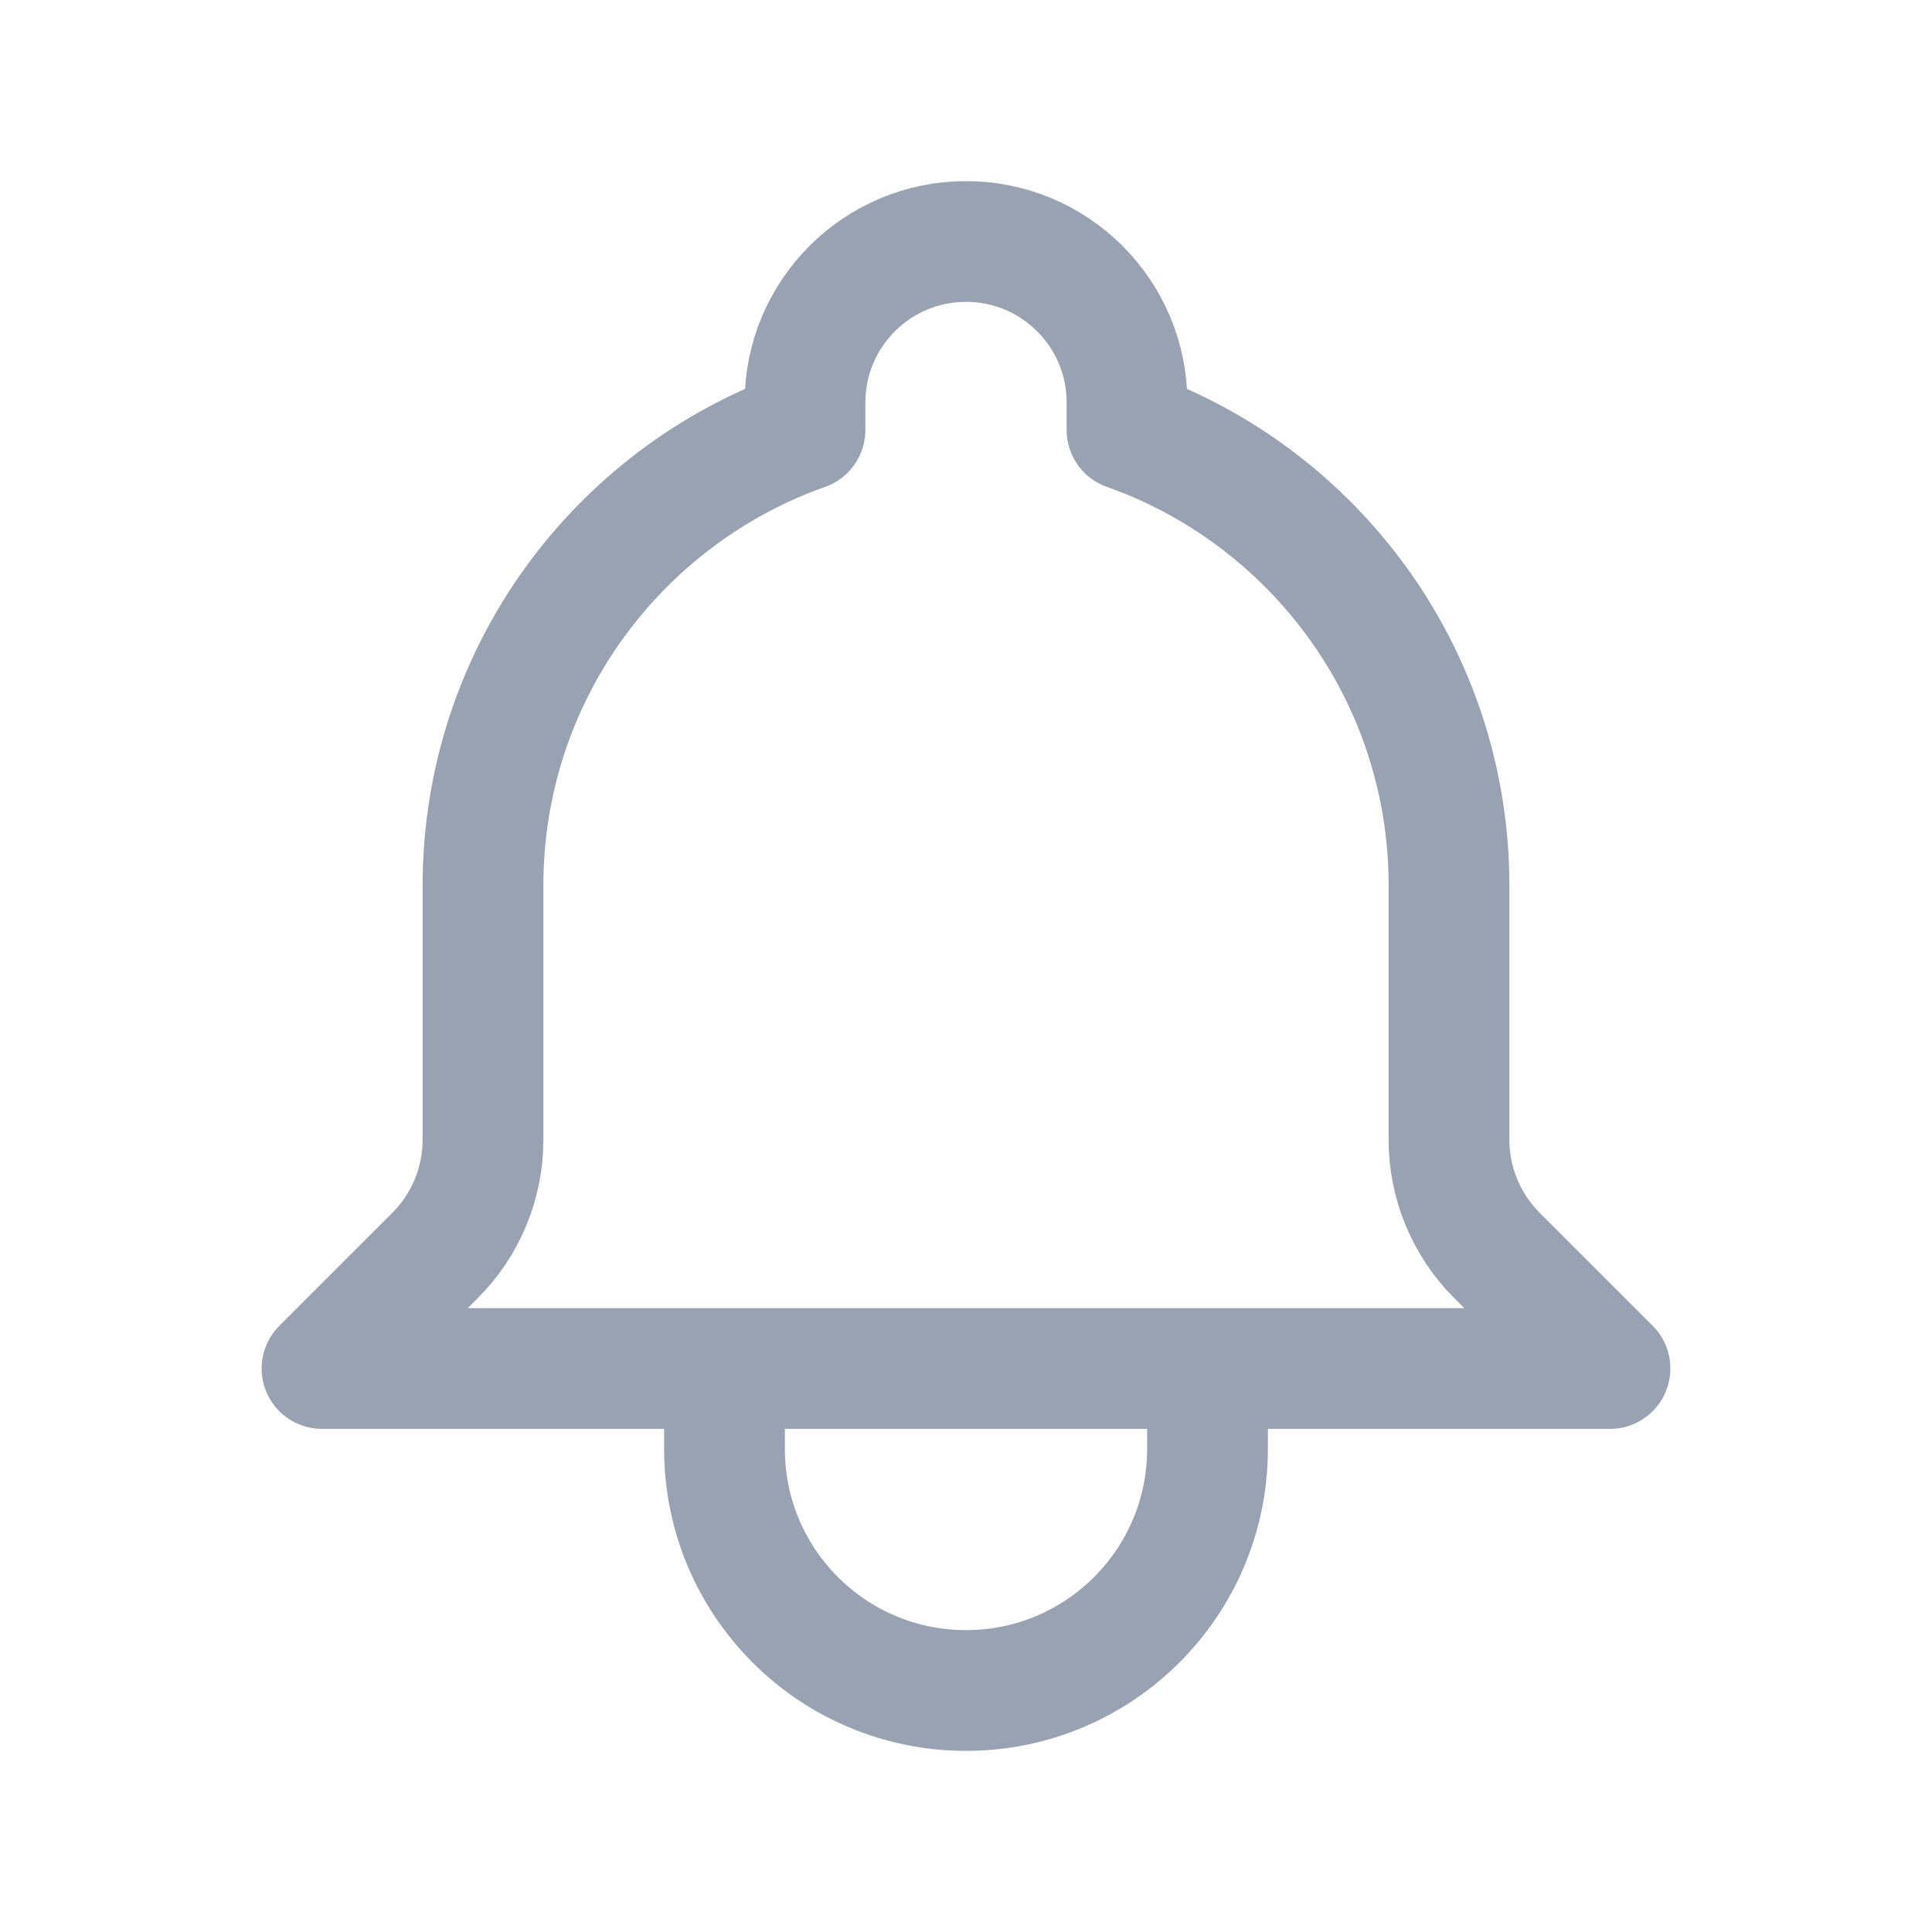 <svg width="24" height="24" viewBox="0 0 24 24" fill="none" xmlns="http://www.w3.org/2000/svg">
<path d="M15 17H20L18.595 15.595C18.214 15.214 18 14.697 18 14.159V11C18 8.388 16.33 6.165 14 5.341V5C14 3.895 13.105 3 12 3C10.895 3 10 3.895 10 5V5.341C7.67 6.165 6 8.388 6 11V14.159C6 14.697 5.786 15.214 5.405 15.595L4 17H9M15 17V18C15 19.657 13.657 21 12 21C10.343 21 9 19.657 9 18V17M15 17H9" stroke="#98A2B3" stroke-width="1.5" stroke-linecap="round" stroke-linejoin="round"/>
</svg>
